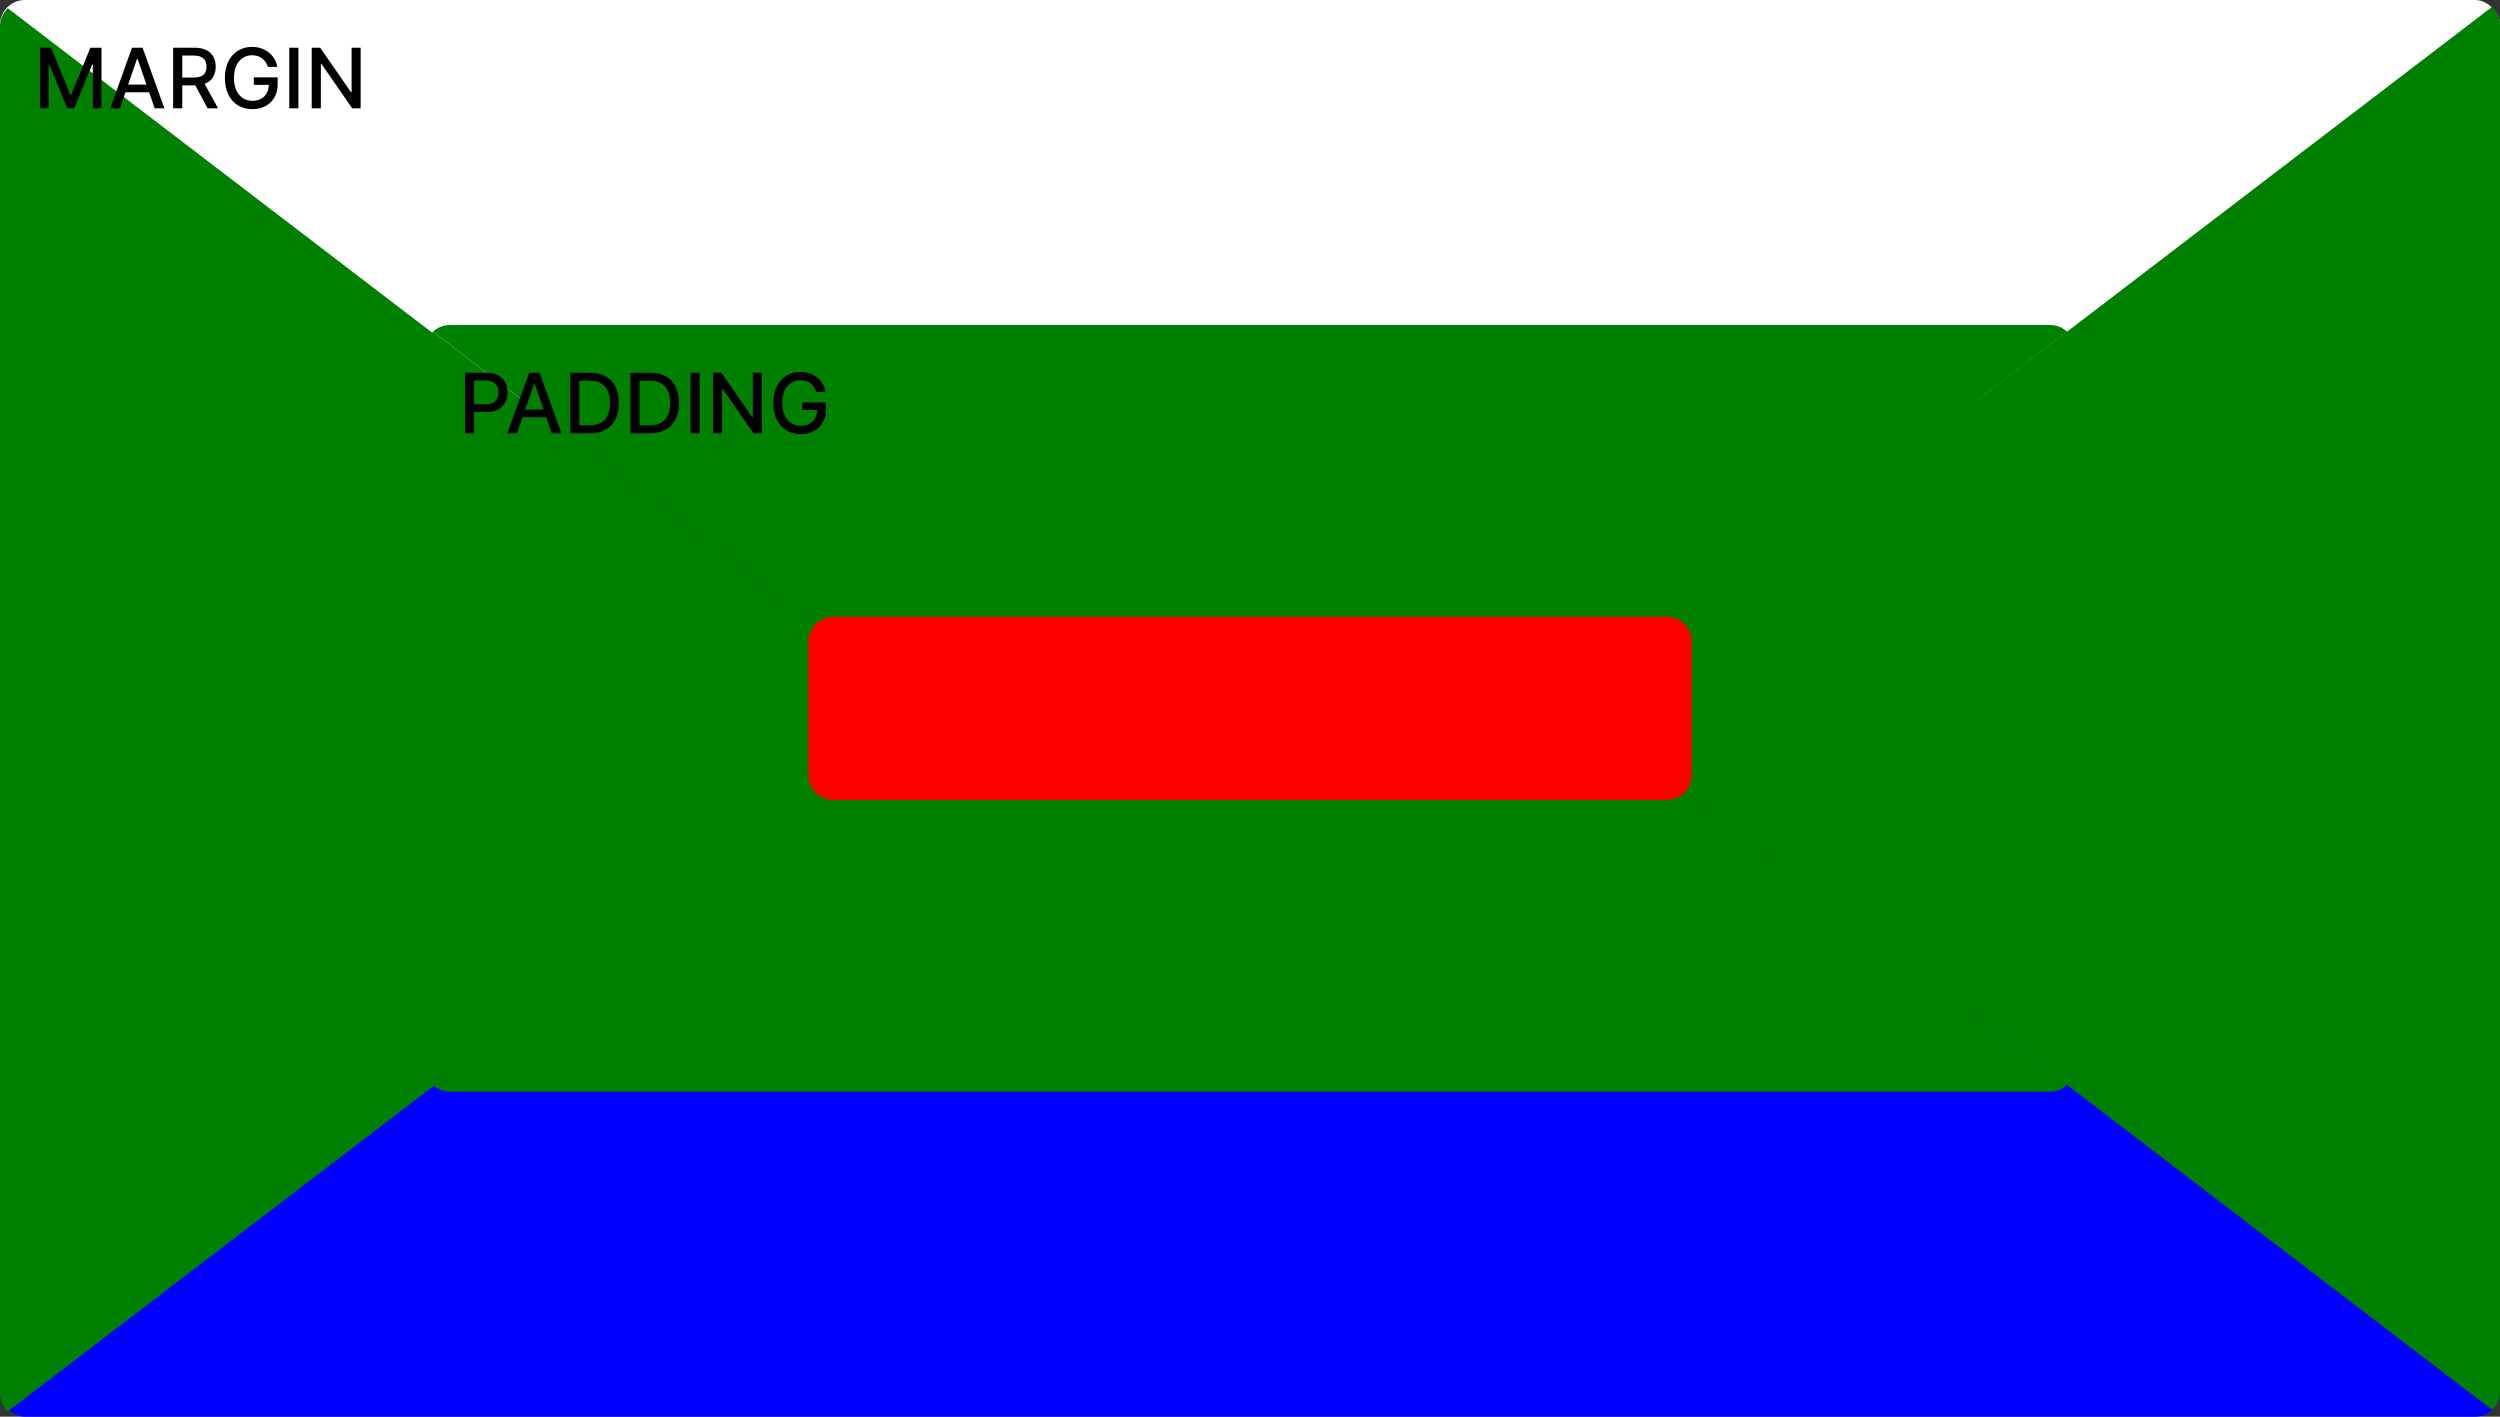 <svg width="300" height="170" viewBox="0 0 300 170" fill="none" xmlns="http://www.w3.org/2000/svg">

<rect x="0" y="0" width="300" height="170" fill="#333333" stroke="none"/>

<!-- mb  -->
<rect y="122" width="300" height="48" rx="3" fill="blue"/>

<!-- mt -->
<rect width="300" height="48" rx="3" fill="#fff"/>

<!-- ml -->
<path d="M0.943 1L98 75.189V95.189L0.933 169.368C0.358 168.825 0 168.057 0 167.206V3.171C0 2.315 0.363 1.544 0.943 1Z" 
fill="green"/>
<!-- mr -->
<path d="M299.057 169.179L202 94.991V74.991L299.067 0.811C299.642 1.355 300 2.122 300 2.973V167.008C300 167.864 299.637 168.635 299.057 169.179Z" 
fill="green"/>
<!-- pl -->
<path d="M51.956 39.804L98 75V95L51.951 130.191C51.366 129.644 51 128.865 51 128V42C51 41.133 51.368 40.352 51.956 39.804Z" 
fill="green"/>
<!-- pr -->
<path d="M248.044 130.191L202 94.996V74.996L248.049 39.804C248.634 40.352 249 41.131 249 41.996V127.996C249 128.862 248.632 129.643 248.044 130.191Z" 
fill="green"/>
<!-- pb -->
<path d="M51.958 130.194C52.494 130.694 53.214 131 54.005 131L246.005 131C246.795 131 247.513 130.695 248.049 130.196L202.005 95V91L98.005 91V95.004L51.958 130.194Z" 
fill="green"/>
<!-- pt -->
<path d="M248.047 39.806C247.511 39.306 246.791 39 246 39H54C53.21 39 52.491 39.305 51.956 39.804L98 75V79H202V74.996L248.047 39.806Z" 
fill="green"/>
<!-- pb -->
<path d="M97 77C97 75.343 98.343 74 100 74H200C201.657 74 203 75.343 203 77V93C203 94.657 201.657 96 200 96H100C98.343 96 97 94.657 97 93V77Z" 
fill="red"/>
<path d="M4.799 5.727H6.131L8.446 11.381H8.531L10.847 5.727H12.178V13H11.134V7.737H11.067L8.922 12.989H8.055L5.911 7.734H5.843V13H4.799V5.727ZM14.388 13H13.223L15.84 5.727H17.108L19.725 13H18.561L16.504 7.048H16.448L14.388 13ZM14.583 10.152H18.362V11.075H14.583V10.152ZM20.776 13V5.727H23.368C23.931 5.727 24.399 5.824 24.771 6.018C25.145 6.213 25.424 6.481 25.609 6.825C25.793 7.165 25.886 7.56 25.886 8.007C25.886 8.452 25.792 8.844 25.605 9.183C25.421 9.519 25.141 9.78 24.767 9.967C24.395 10.154 23.928 10.248 23.364 10.248H21.401V9.303H23.265C23.62 9.303 23.909 9.252 24.131 9.151C24.356 9.049 24.521 8.901 24.625 8.707C24.729 8.513 24.781 8.279 24.781 8.007C24.781 7.732 24.728 7.495 24.621 7.293C24.517 7.092 24.353 6.938 24.128 6.832C23.905 6.723 23.613 6.668 23.251 6.668H21.873V13H20.776ZM24.366 9.719L26.163 13H24.913L23.151 9.719H24.366ZM32.143 8.025C32.074 7.809 31.982 7.616 31.866 7.446C31.752 7.273 31.616 7.126 31.457 7.006C31.299 6.883 31.118 6.789 30.914 6.725C30.713 6.661 30.491 6.629 30.25 6.629C29.84 6.629 29.471 6.735 29.142 6.945C28.813 7.156 28.553 7.465 28.361 7.872C28.171 8.277 28.077 8.773 28.077 9.36C28.077 9.95 28.173 10.448 28.364 10.855C28.556 11.262 28.819 11.571 29.153 11.782C29.486 11.993 29.866 12.098 30.293 12.098C30.688 12.098 31.032 12.018 31.326 11.857C31.622 11.695 31.85 11.468 32.011 11.175C32.175 10.879 32.256 10.531 32.256 10.131L32.541 10.184H30.459V9.278H33.318V10.106C33.318 10.717 33.188 11.247 32.928 11.697C32.669 12.144 32.312 12.49 31.855 12.734C31.401 12.977 30.88 13.099 30.293 13.099C29.634 13.099 29.057 12.948 28.56 12.645C28.065 12.342 27.679 11.912 27.402 11.356C27.125 10.797 26.986 10.134 26.986 9.367C26.986 8.787 27.067 8.266 27.228 7.805C27.389 7.343 27.615 6.951 27.906 6.629C28.2 6.305 28.544 6.058 28.94 5.887C29.337 5.714 29.772 5.628 30.243 5.628C30.636 5.628 31.002 5.686 31.34 5.802C31.681 5.918 31.984 6.082 32.249 6.295C32.517 6.509 32.738 6.762 32.913 7.055C33.089 7.347 33.207 7.67 33.269 8.025H32.143ZM35.808 5.727V13H34.711V5.727H35.808ZM43.276 5.727V13H42.268L38.571 7.666H38.504V13H37.406V5.727H38.422L42.122 11.068H42.19V5.727H43.276Z" 
fill="black"/>
<path d="M55.799 52V44.727H58.391C58.957 44.727 59.426 44.83 59.798 45.036C60.169 45.242 60.447 45.524 60.632 45.881C60.817 46.236 60.909 46.637 60.909 47.082C60.909 47.529 60.816 47.932 60.629 48.289C60.444 48.644 60.164 48.926 59.791 49.134C59.419 49.34 58.951 49.443 58.388 49.443H56.605V48.513H58.288C58.646 48.513 58.936 48.451 59.158 48.328C59.381 48.203 59.544 48.032 59.648 47.817C59.753 47.601 59.805 47.356 59.805 47.082C59.805 46.807 59.753 46.563 59.648 46.35C59.544 46.137 59.38 45.97 59.155 45.849C58.932 45.729 58.639 45.668 58.274 45.668H56.896V52H55.799ZM62.038 52H60.874L63.491 44.727H64.758L67.376 52H66.211L64.155 46.048H64.098L62.038 52ZM62.234 49.152H66.012V50.075H62.234V49.152ZM70.78 52H68.426V44.727H70.855C71.567 44.727 72.18 44.873 72.691 45.164C73.202 45.453 73.594 45.868 73.866 46.41C74.141 46.95 74.278 47.598 74.278 48.353C74.278 49.111 74.14 49.762 73.863 50.306C73.588 50.851 73.19 51.27 72.67 51.563C72.149 51.854 71.519 52 70.78 52ZM69.523 51.041H70.72C71.274 51.041 71.734 50.937 72.101 50.729C72.468 50.518 72.743 50.214 72.925 49.816C73.108 49.416 73.199 48.928 73.199 48.353C73.199 47.782 73.108 47.298 72.925 46.901C72.745 46.503 72.477 46.201 72.119 45.995C71.762 45.789 71.318 45.686 70.787 45.686H69.523V51.041ZM77.997 52H75.643V44.727H78.072C78.784 44.727 79.396 44.873 79.908 45.164C80.419 45.453 80.811 45.868 81.083 46.41C81.358 46.95 81.495 47.598 81.495 48.353C81.495 49.111 81.356 49.762 81.079 50.306C80.805 50.851 80.407 51.27 79.886 51.563C79.365 51.854 78.736 52 77.997 52ZM76.74 51.041H77.937C78.491 51.041 78.951 50.937 79.318 50.729C79.685 50.518 79.96 50.214 80.142 49.816C80.324 49.416 80.415 48.928 80.415 48.353C80.415 47.782 80.324 47.298 80.142 46.901C79.962 46.503 79.693 46.201 79.336 45.995C78.978 45.789 78.535 45.686 78.004 45.686H76.74V51.041ZM83.957 44.727V52H82.86V44.727H83.957ZM91.425 44.727V52H90.416L86.72 46.666H86.652V52H85.555V44.727H86.57L90.271 50.068H90.338V44.727H91.425ZM97.947 47.025C97.879 46.809 97.787 46.617 97.671 46.446C97.557 46.273 97.421 46.126 97.262 46.006C97.103 45.883 96.922 45.789 96.719 45.725C96.517 45.661 96.296 45.629 96.055 45.629C95.645 45.629 95.276 45.735 94.947 45.945C94.618 46.156 94.357 46.465 94.165 46.872C93.976 47.277 93.881 47.773 93.881 48.36C93.881 48.95 93.977 49.448 94.169 49.855C94.361 50.262 94.624 50.571 94.957 50.782C95.291 50.993 95.671 51.098 96.097 51.098C96.493 51.098 96.837 51.017 97.131 50.856C97.427 50.696 97.655 50.468 97.816 50.175C97.979 49.879 98.061 49.531 98.061 49.131L98.345 49.184H96.264V48.278H99.123V49.106C99.123 49.717 98.993 50.247 98.732 50.697C98.474 51.144 98.117 51.49 97.66 51.734C97.205 51.977 96.684 52.099 96.097 52.099C95.439 52.099 94.862 51.948 94.364 51.645C93.87 51.342 93.484 50.912 93.207 50.356C92.93 49.797 92.791 49.134 92.791 48.367C92.791 47.787 92.872 47.266 93.033 46.805C93.194 46.343 93.42 45.951 93.711 45.629C94.004 45.305 94.349 45.057 94.744 44.887C95.142 44.714 95.576 44.628 96.048 44.628C96.441 44.628 96.806 44.686 97.145 44.802C97.486 44.918 97.789 45.082 98.054 45.295C98.322 45.508 98.543 45.762 98.718 46.055C98.893 46.347 99.012 46.67 99.073 47.025H97.947Z" 
fill="black"/>



</svg>
